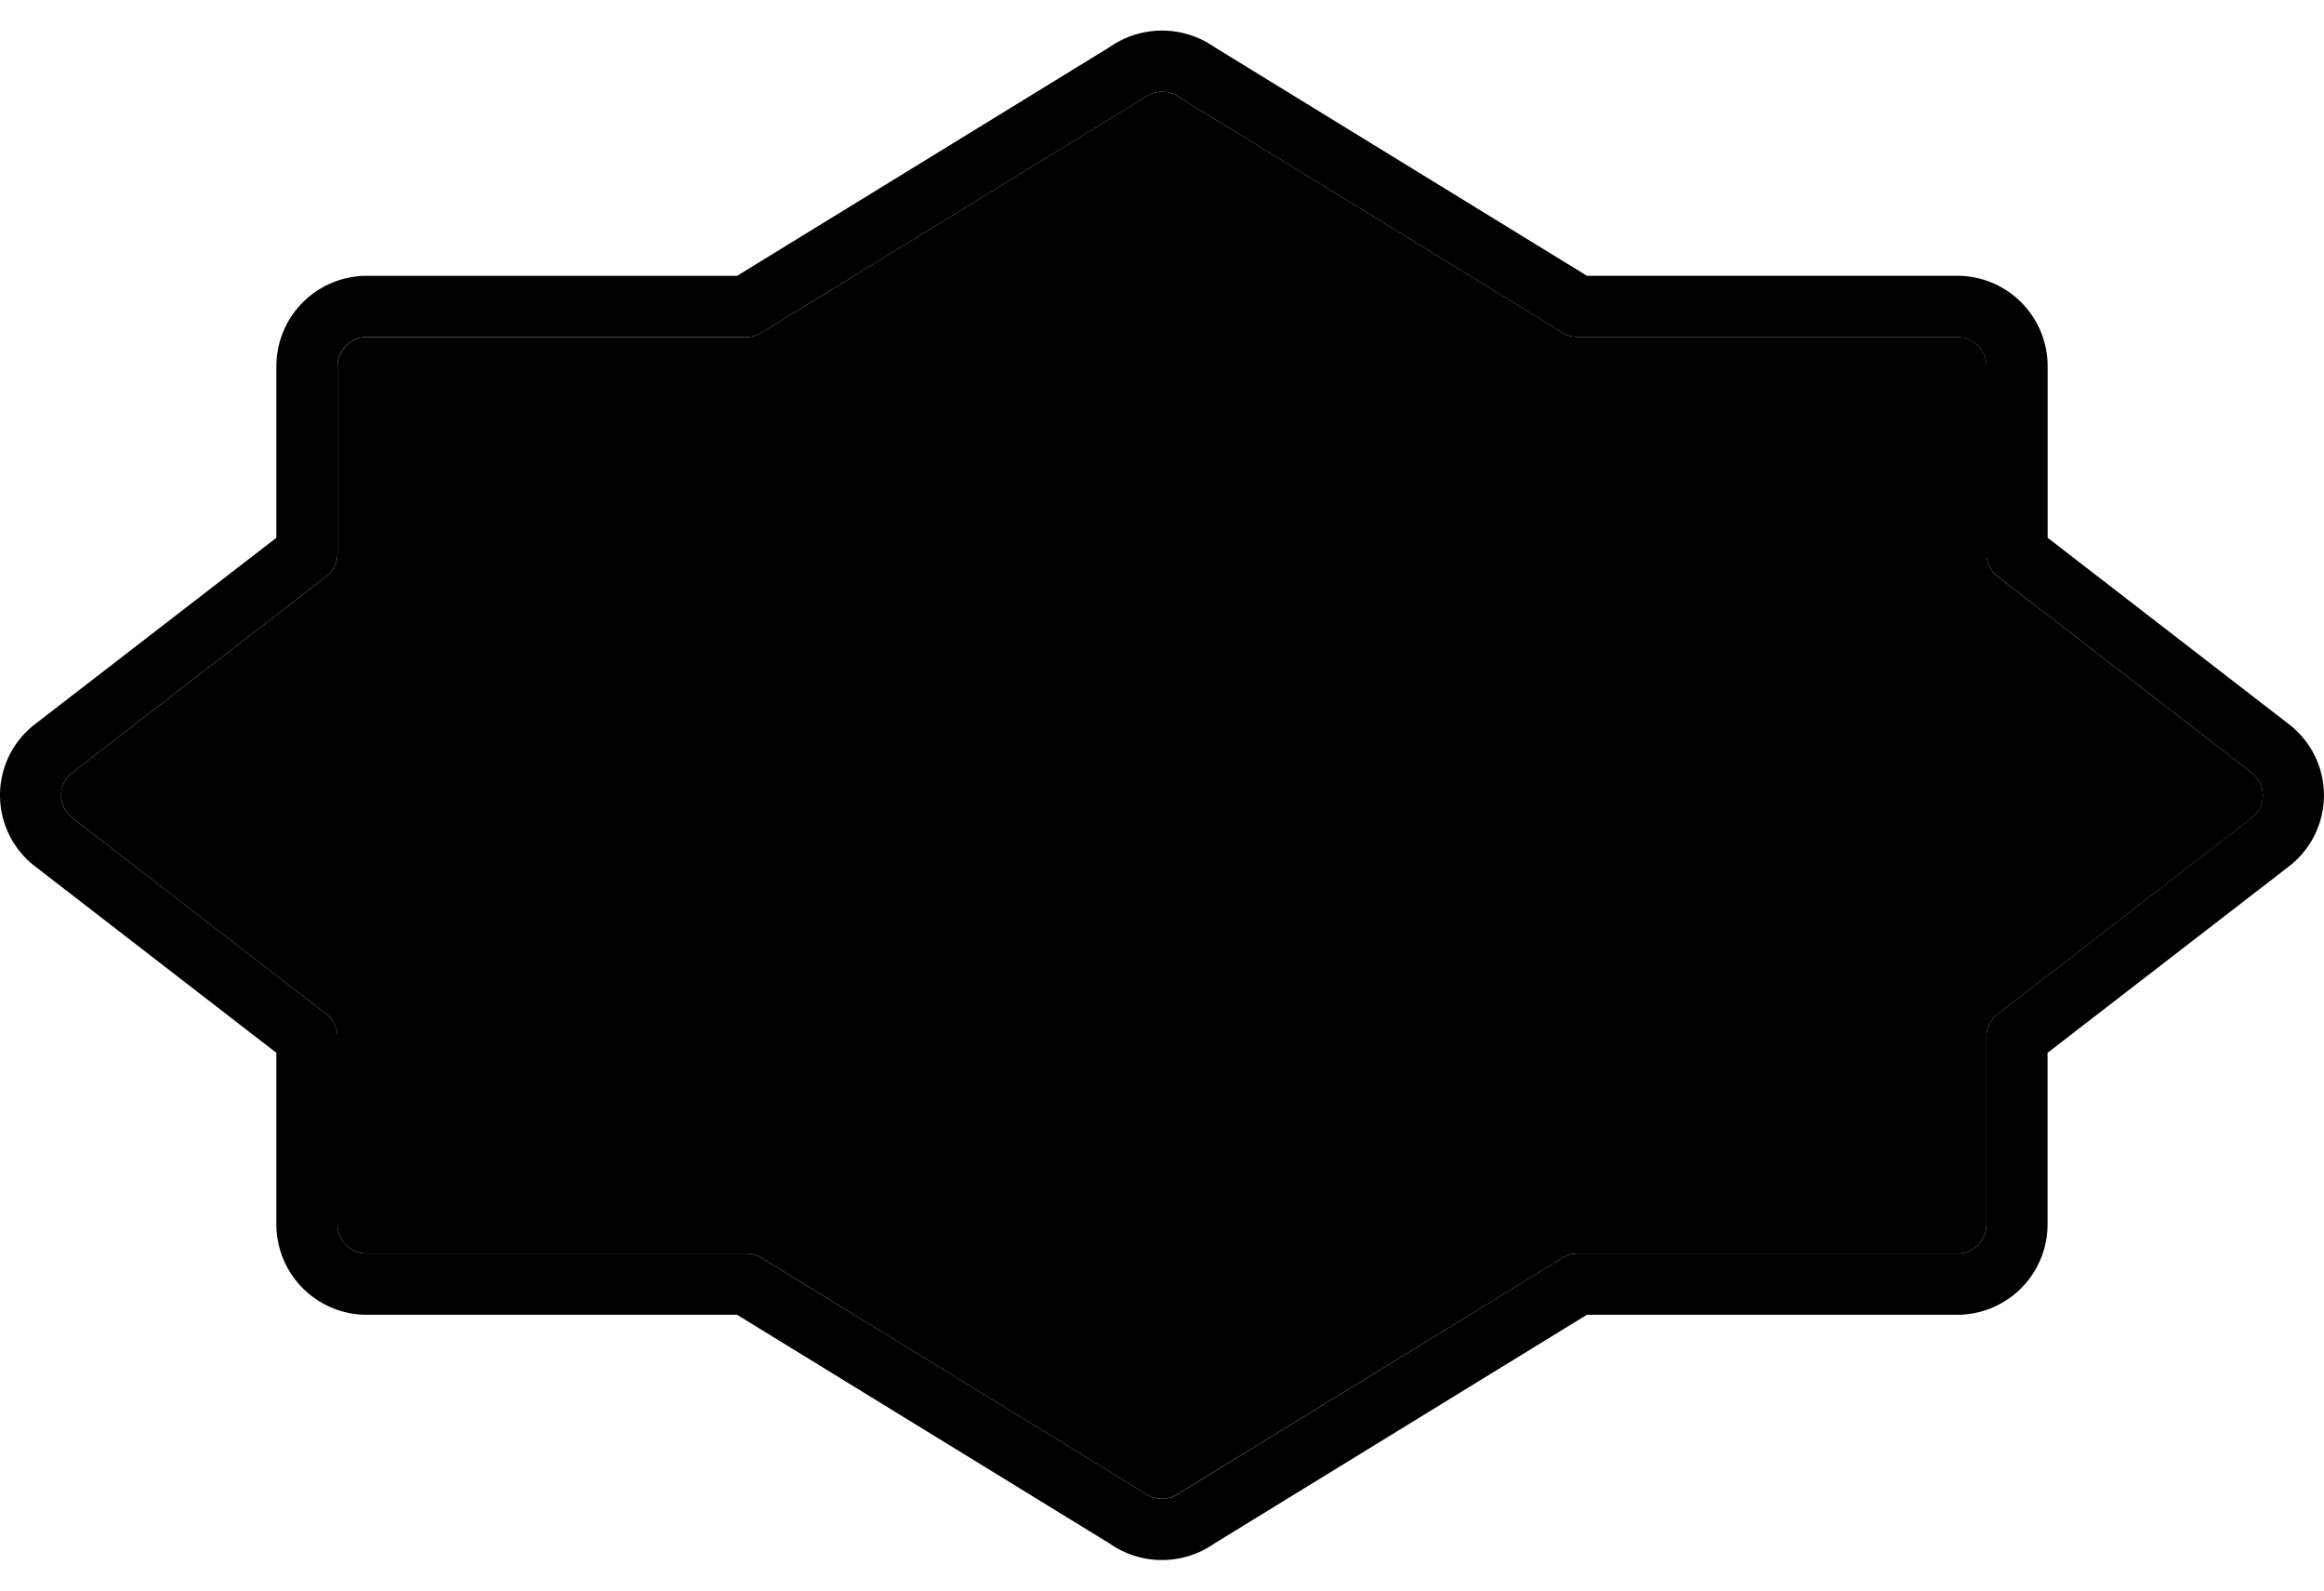 <svg xmlns="http://www.w3.org/2000/svg" id="ae-s-route-4" width="38" height="26" viewBox="0 0 38 26"><g><path d="M0,0 H38 V26 H0 Z" fill="none"/><path d="M19,1.5a.488.488,0,0,1,.299.101L25.5,5.408a.489.489,0,0,0,.299.102h6.2a.477.477,0,0,1,.482.472V9.053a.468.468,0,0,0,.183.37l4.152,3.207a.465.465,0,0,1,0,.74l-4.152,3.207a.468.468,0,0,0-.183.37v3.072a.477.477,0,0,1-.482.472h-6.2a.489.489,0,0,0-.299.101l-6.201,3.806a.491.491,0,0,1-.597,0L12.5,20.592a.489.489,0,0,0-.299-.101h-6.2a.477.477,0,0,1-.482-.472V16.947a.468.468,0,0,0-.183-.37L1.183,13.37a.465.465,0,0,1,0-.74l4.152-3.207a.468.468,0,0,0,.183-.37V5.981a.477.477,0,0,1,.482-.472h6.2A.489.489,0,0,0,12.5,5.408l6.201-3.806A.488.488,0,0,1,19,1.5m0-1a1.498,1.498,0,0,0-.855.269l-6.093,3.74H6.001A1.478,1.478,0,0,0,4.519,5.981v2.81L.572,11.838a1.465,1.465,0,0,0,0,2.323L4.519,17.21v2.81a1.479,1.479,0,0,0,1.482,1.472h6.051l6.093,3.74a1.491,1.491,0,0,0,1.709,0l6.093-3.74h6.051a1.479,1.479,0,0,0,1.482-1.472V17.21l3.947-3.048a1.465,1.465,0,0,0,0-2.323L33.481,8.79v-2.81a1.478,1.478,0,0,0-1.482-1.472H25.948l-6.093-3.74A1.498,1.498,0,0,0,19,.5Z" fill="hsl(0, 0%, 78%)"/><path d="M32.665,16.577l4.152-3.206a.465.465,0,0,0,0-.74l-4.152-3.206a.468.468,0,0,1-.183-.37V5.981a.477.477,0,0,0-.482-.472h-6.2A.489.489,0,0,1,25.5,5.408L19.299,1.601a.49.49,0,0,0-.597,0L12.5,5.408a.489.489,0,0,1-.299.102h-6.2a.477.477,0,0,0-.482.472V9.053a.468.468,0,0,1-.183.37L1.183,12.63a.465.465,0,0,0,0,.74l4.152,3.206a.468.468,0,0,1,.183.37v3.072a.477.477,0,0,0,.482.472h6.2a.489.489,0,0,1,.299.101l6.201,3.806a.49.49,0,0,0,.597,0L25.5,20.592a.489.489,0,0,1,.299-.101h6.2a.477.477,0,0,0,.482-.472V16.947A.468.468,0,0,1,32.665,16.577Z" fill="hsl(140, 74%, 29%)"/></g></svg>